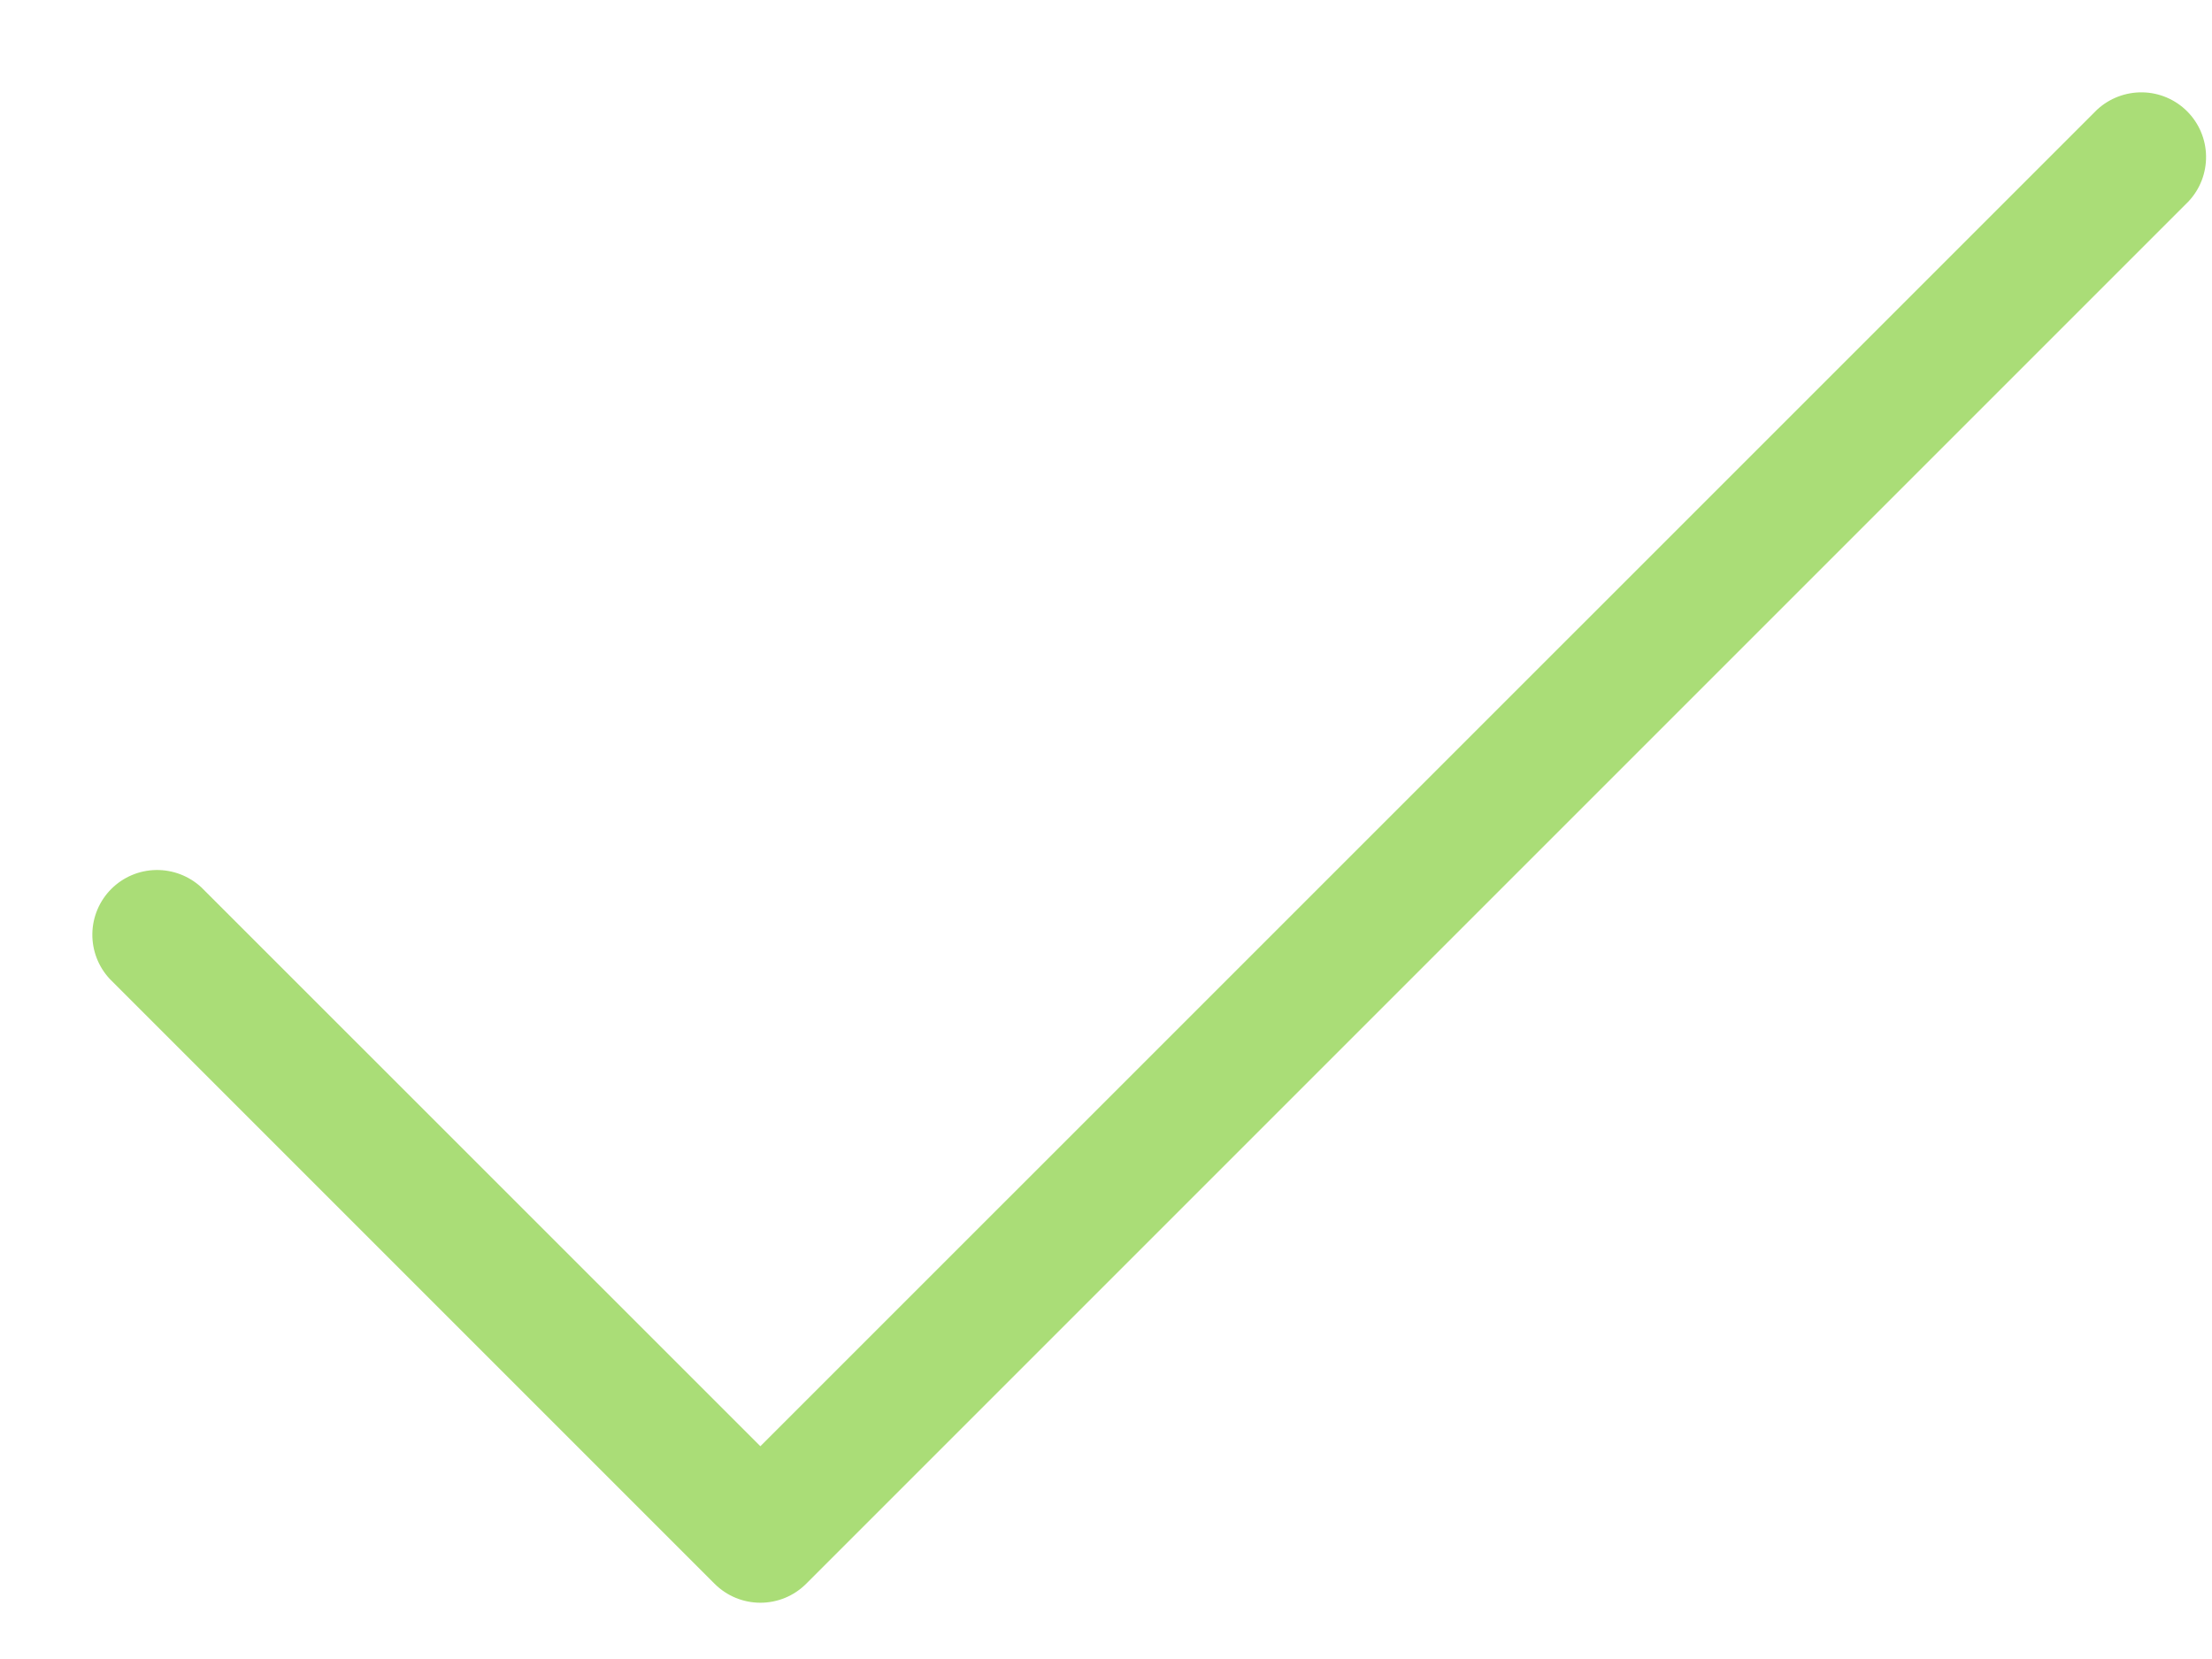 <svg width="16" height="12" viewBox="0 0 16 12" fill="none" xmlns="http://www.w3.org/2000/svg">
    <path d="M15.831 1.456L5.831 11.456C5.743 11.544 5.624 11.593 5.5 11.593C5.376 11.593 5.257 11.544 5.169 11.456L0.794 7.081C0.711 6.992 0.666 6.875 0.668 6.753C0.67 6.632 0.719 6.516 0.805 6.43C0.891 6.344 1.007 6.295 1.128 6.293C1.25 6.291 1.367 6.336 1.456 6.418L5.5 10.461L15.169 0.793C15.258 0.711 15.375 0.666 15.497 0.668C15.618 0.67 15.734 0.719 15.82 0.805C15.906 0.891 15.955 1.007 15.957 1.128C15.959 1.25 15.914 1.367 15.831 1.456Z" fill="#AADD77"/>
</svg>
